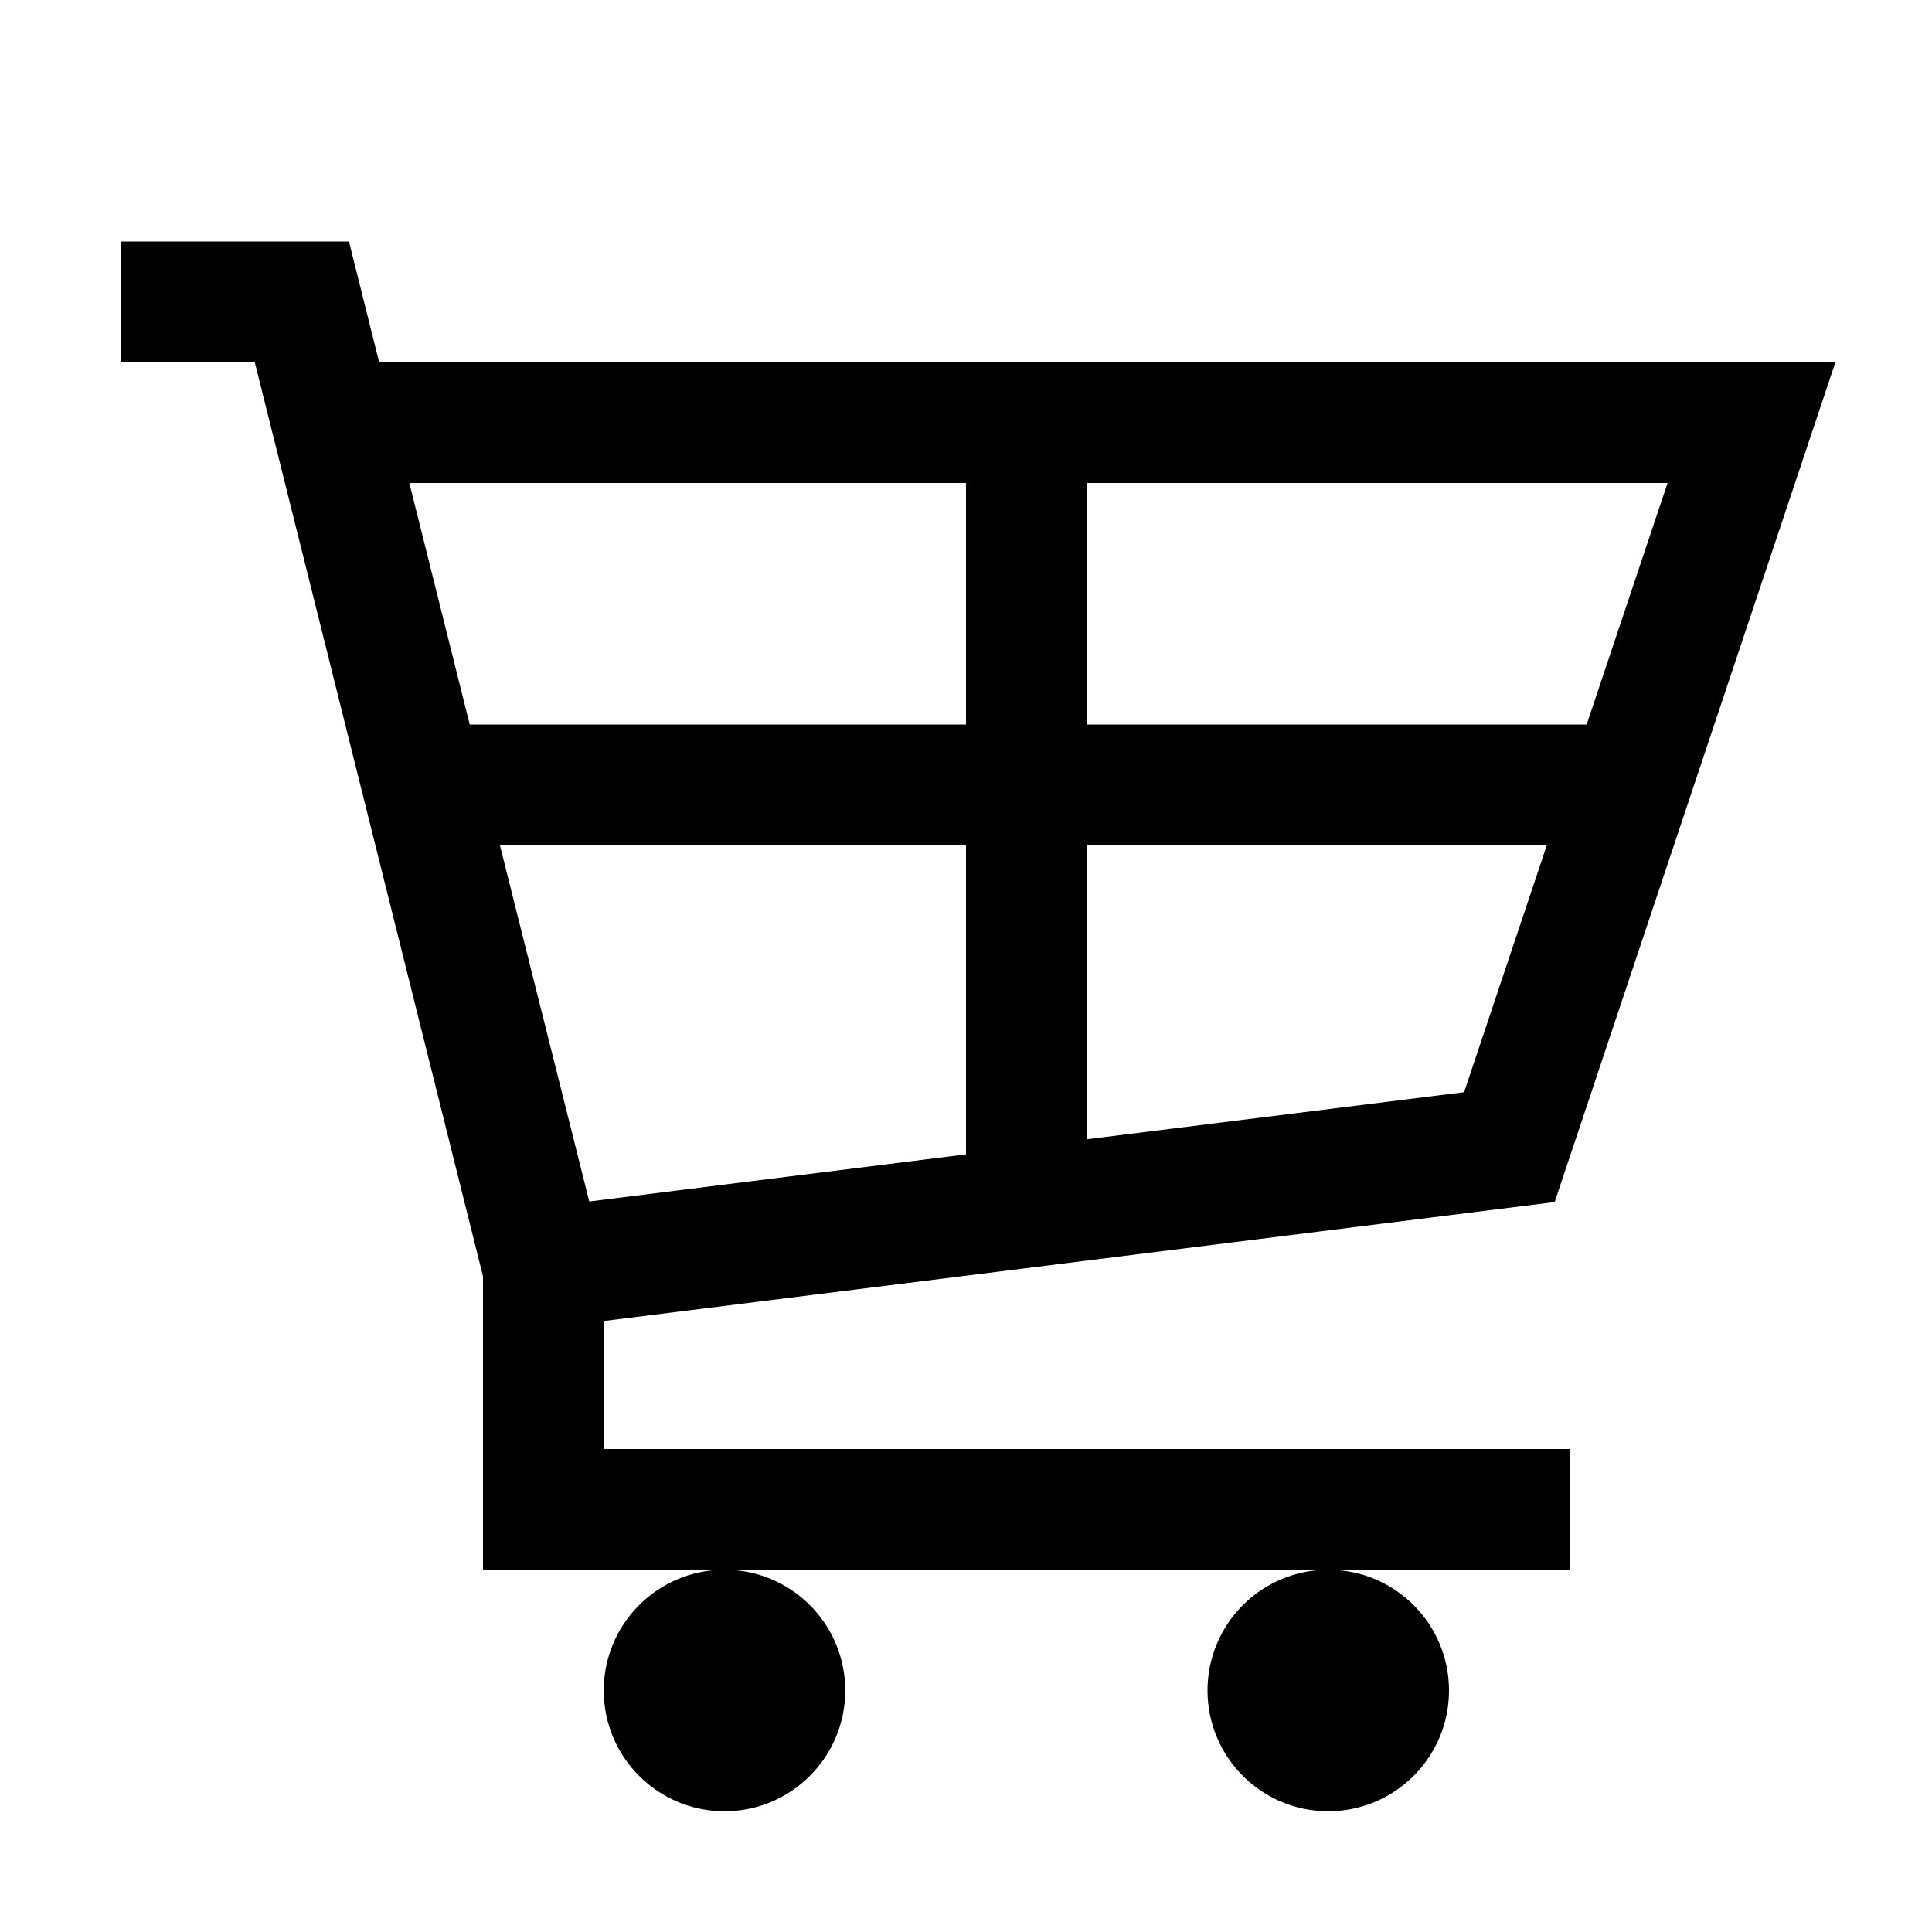 <?xml version="1.0" encoding="utf-8"?>
<!-- Generator: Adobe Illustrator 16.0.0, SVG Export Plug-In . SVG Version: 6.00 Build 0)  -->
<!DOCTYPE svg PUBLIC "-//W3C//DTD SVG 1.1//EN" "http://www.w3.org/Graphics/SVG/1.1/DTD/svg11.dtd">
<svg xmlns="http://www.w3.org/2000/svg" xmlns:xlink="http://www.w3.org/1999/xlink" version="1.1" id="Capa_1" x="0px" y="0px" width="32px" height="32px" viewBox="0 0 32 32" enable-background="new 0 0 32 32" xml:space="preserve">
<g>
	<circle cx="12" cy="28" r="2"/>
</g>
<g>
	<circle cx="22" cy="28" r="2"/>
</g>
<g>
	<path d="M10,21.88l15.75-1.97L30.4,6H6.28l-0.5-2H2v2h2.22L8,21.14V26h18v-2H10V21.88z M18,8h9.62l-1.34,4H18V8z M18,14h7.62   l-1.37,4.09L18,18.87V14z M7.78,12l-1-4H16v4H7.78z M8.28,14H16v5.12L9.76,19.9L8.28,14z"/>
</g>
</svg>
